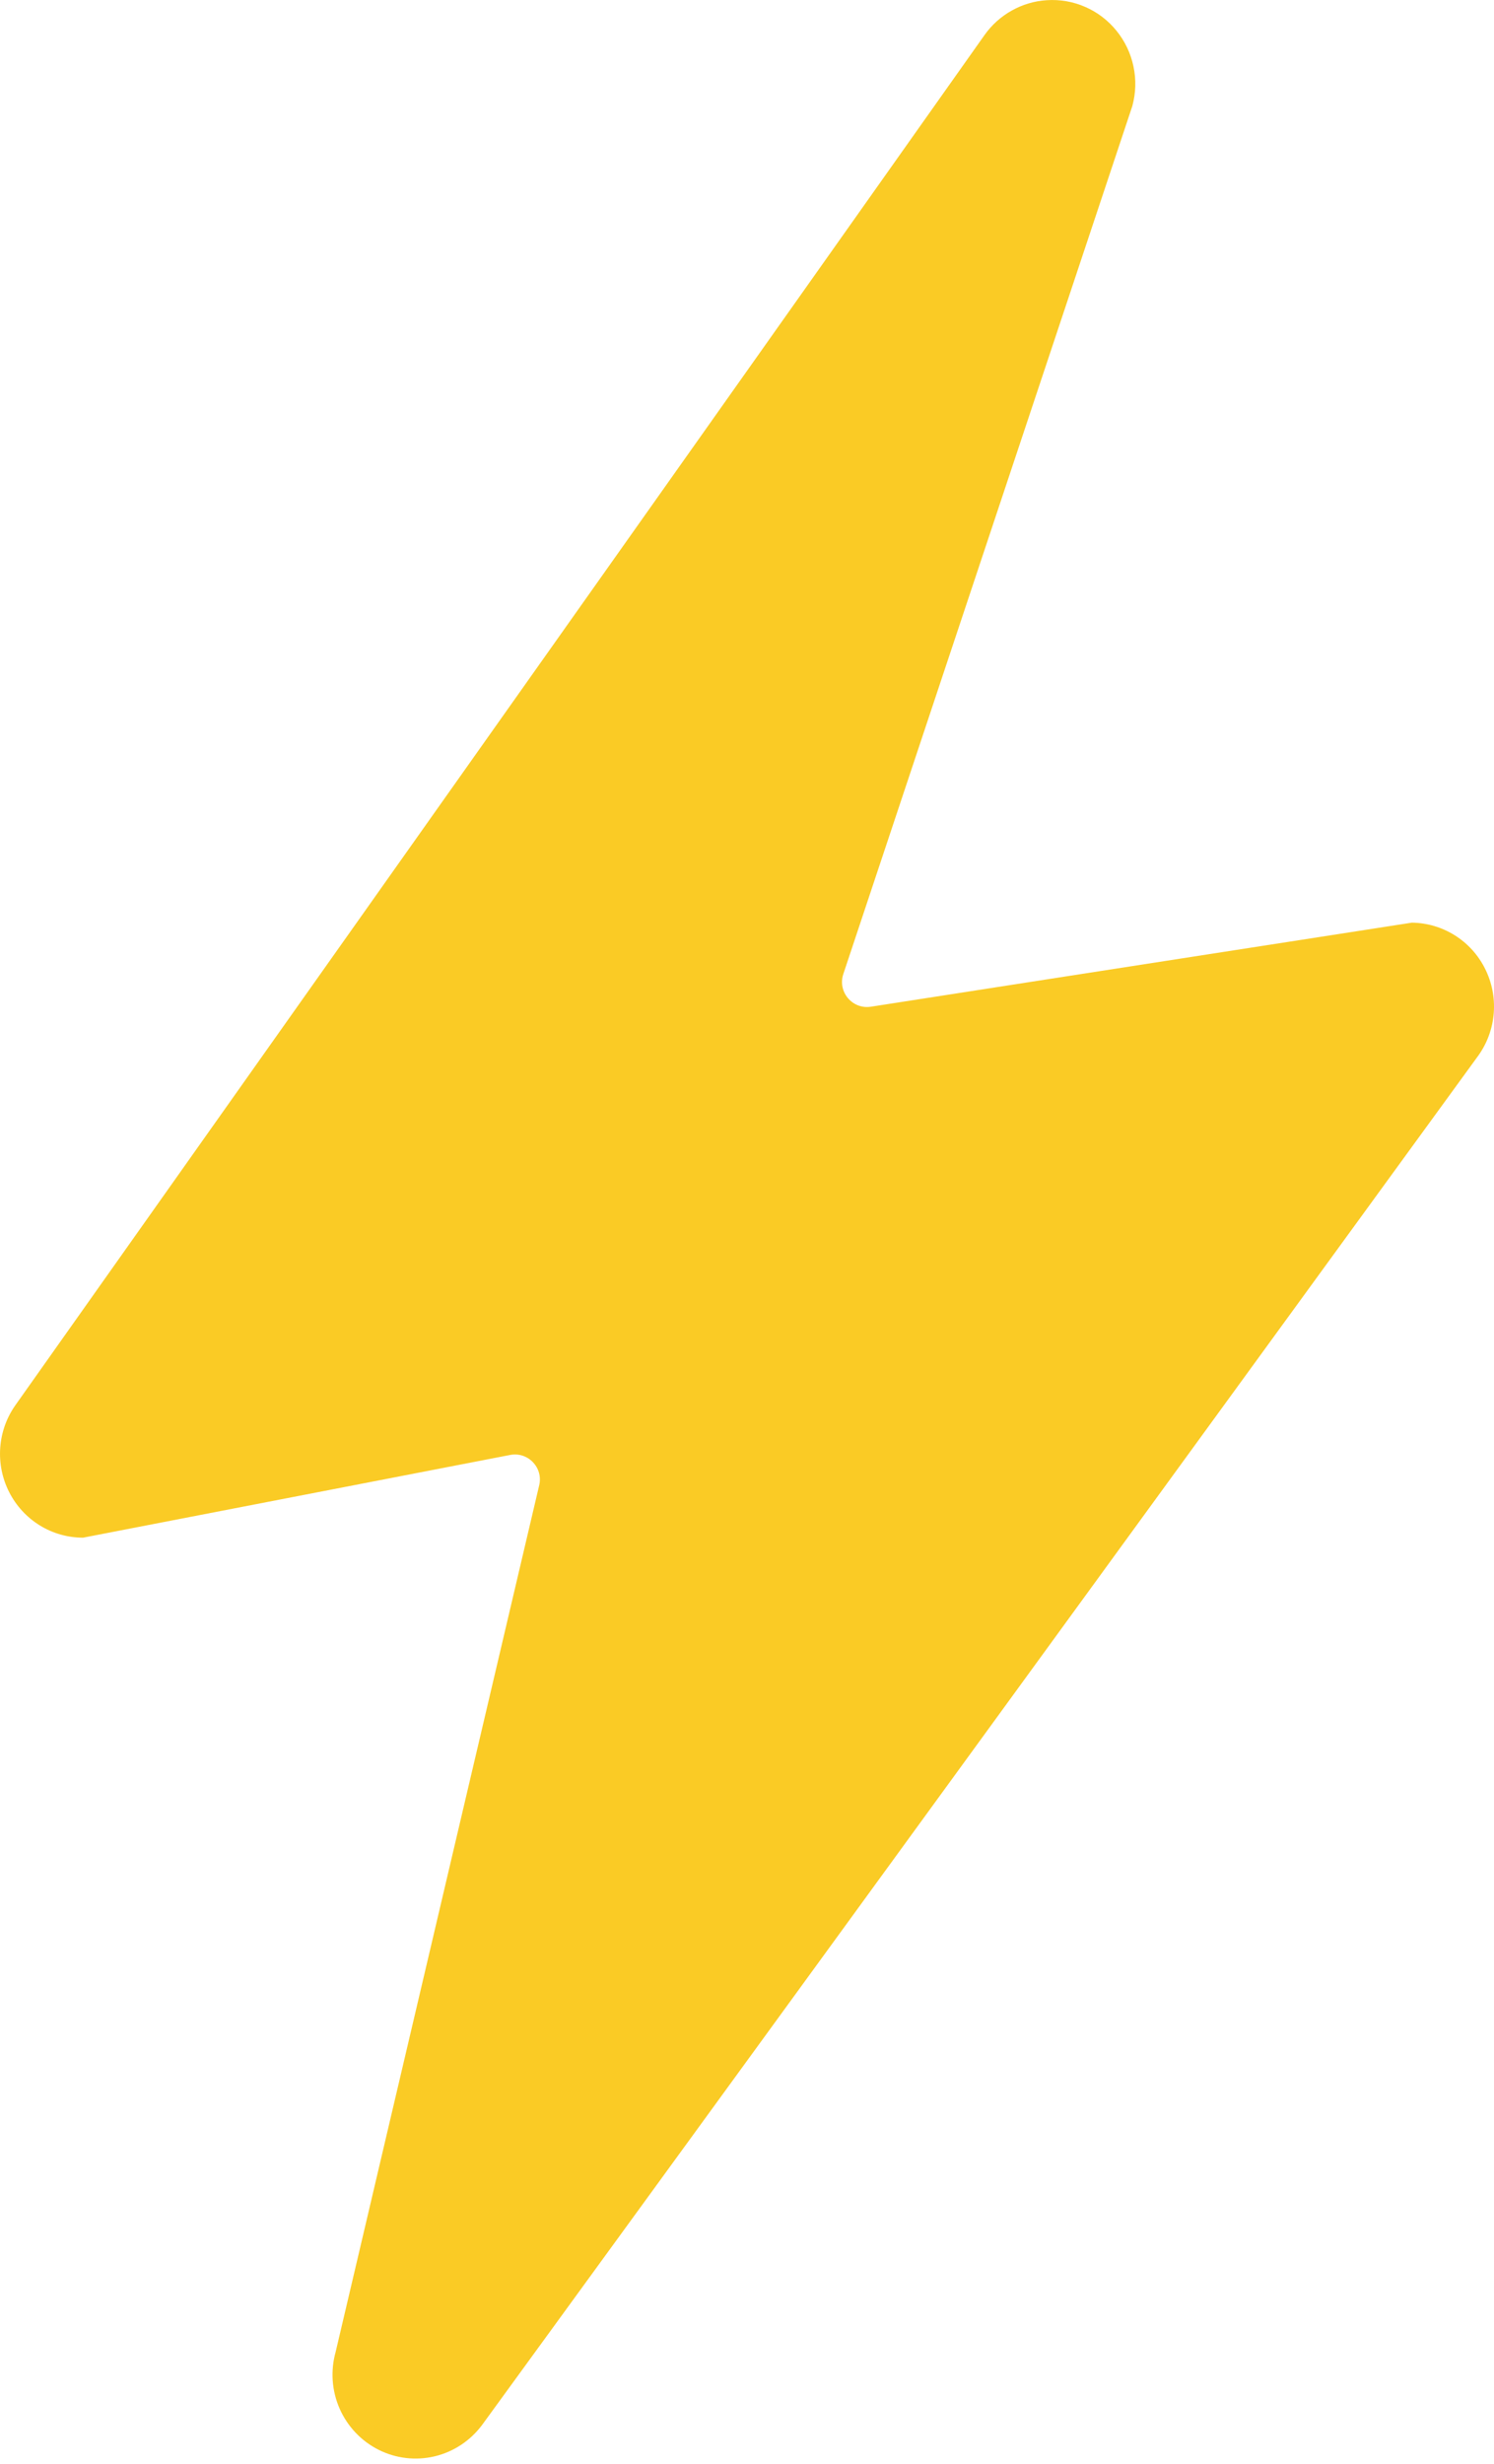 <svg viewBox="0 0 37 61" fill="none" xmlns="http://www.w3.org/2000/svg">
<path d="M25.923 0.005C25.619 0.024 25.322 0.112 25.056 0.262C24.789 0.411 24.558 0.619 24.381 0.87L0.386 34.784C0.165 35.094 0.034 35.46 0.006 35.84C-0.022 36.221 0.054 36.603 0.227 36.943C0.4 37.282 0.662 37.568 0.985 37.767C1.308 37.966 1.679 38.071 2.057 38.071L12.633 36.023C13.074 35.937 13.457 36.335 13.354 36.772L8.313 58.229C8.182 58.695 8.217 59.193 8.411 59.635C8.606 60.078 8.947 60.438 9.377 60.654C9.806 60.87 10.297 60.927 10.764 60.816C11.231 60.705 11.644 60.432 11.934 60.046L36.614 26.132C36.834 25.823 36.965 25.459 36.994 25.08C37.023 24.701 36.948 24.322 36.778 23.983C36.608 23.643 36.349 23.358 36.029 23.157C35.709 22.957 35.341 22.848 34.964 22.844L21.568 24.925C21.11 24.996 20.739 24.557 20.885 24.117L28.044 2.622C28.13 2.302 28.14 1.967 28.071 1.644C28.003 1.32 27.859 1.018 27.651 0.762C27.444 0.506 27.179 0.303 26.878 0.172C26.578 0.04 26.25 -0.017 25.923 0.005Z" fill="#FACB25"/>
</svg>
